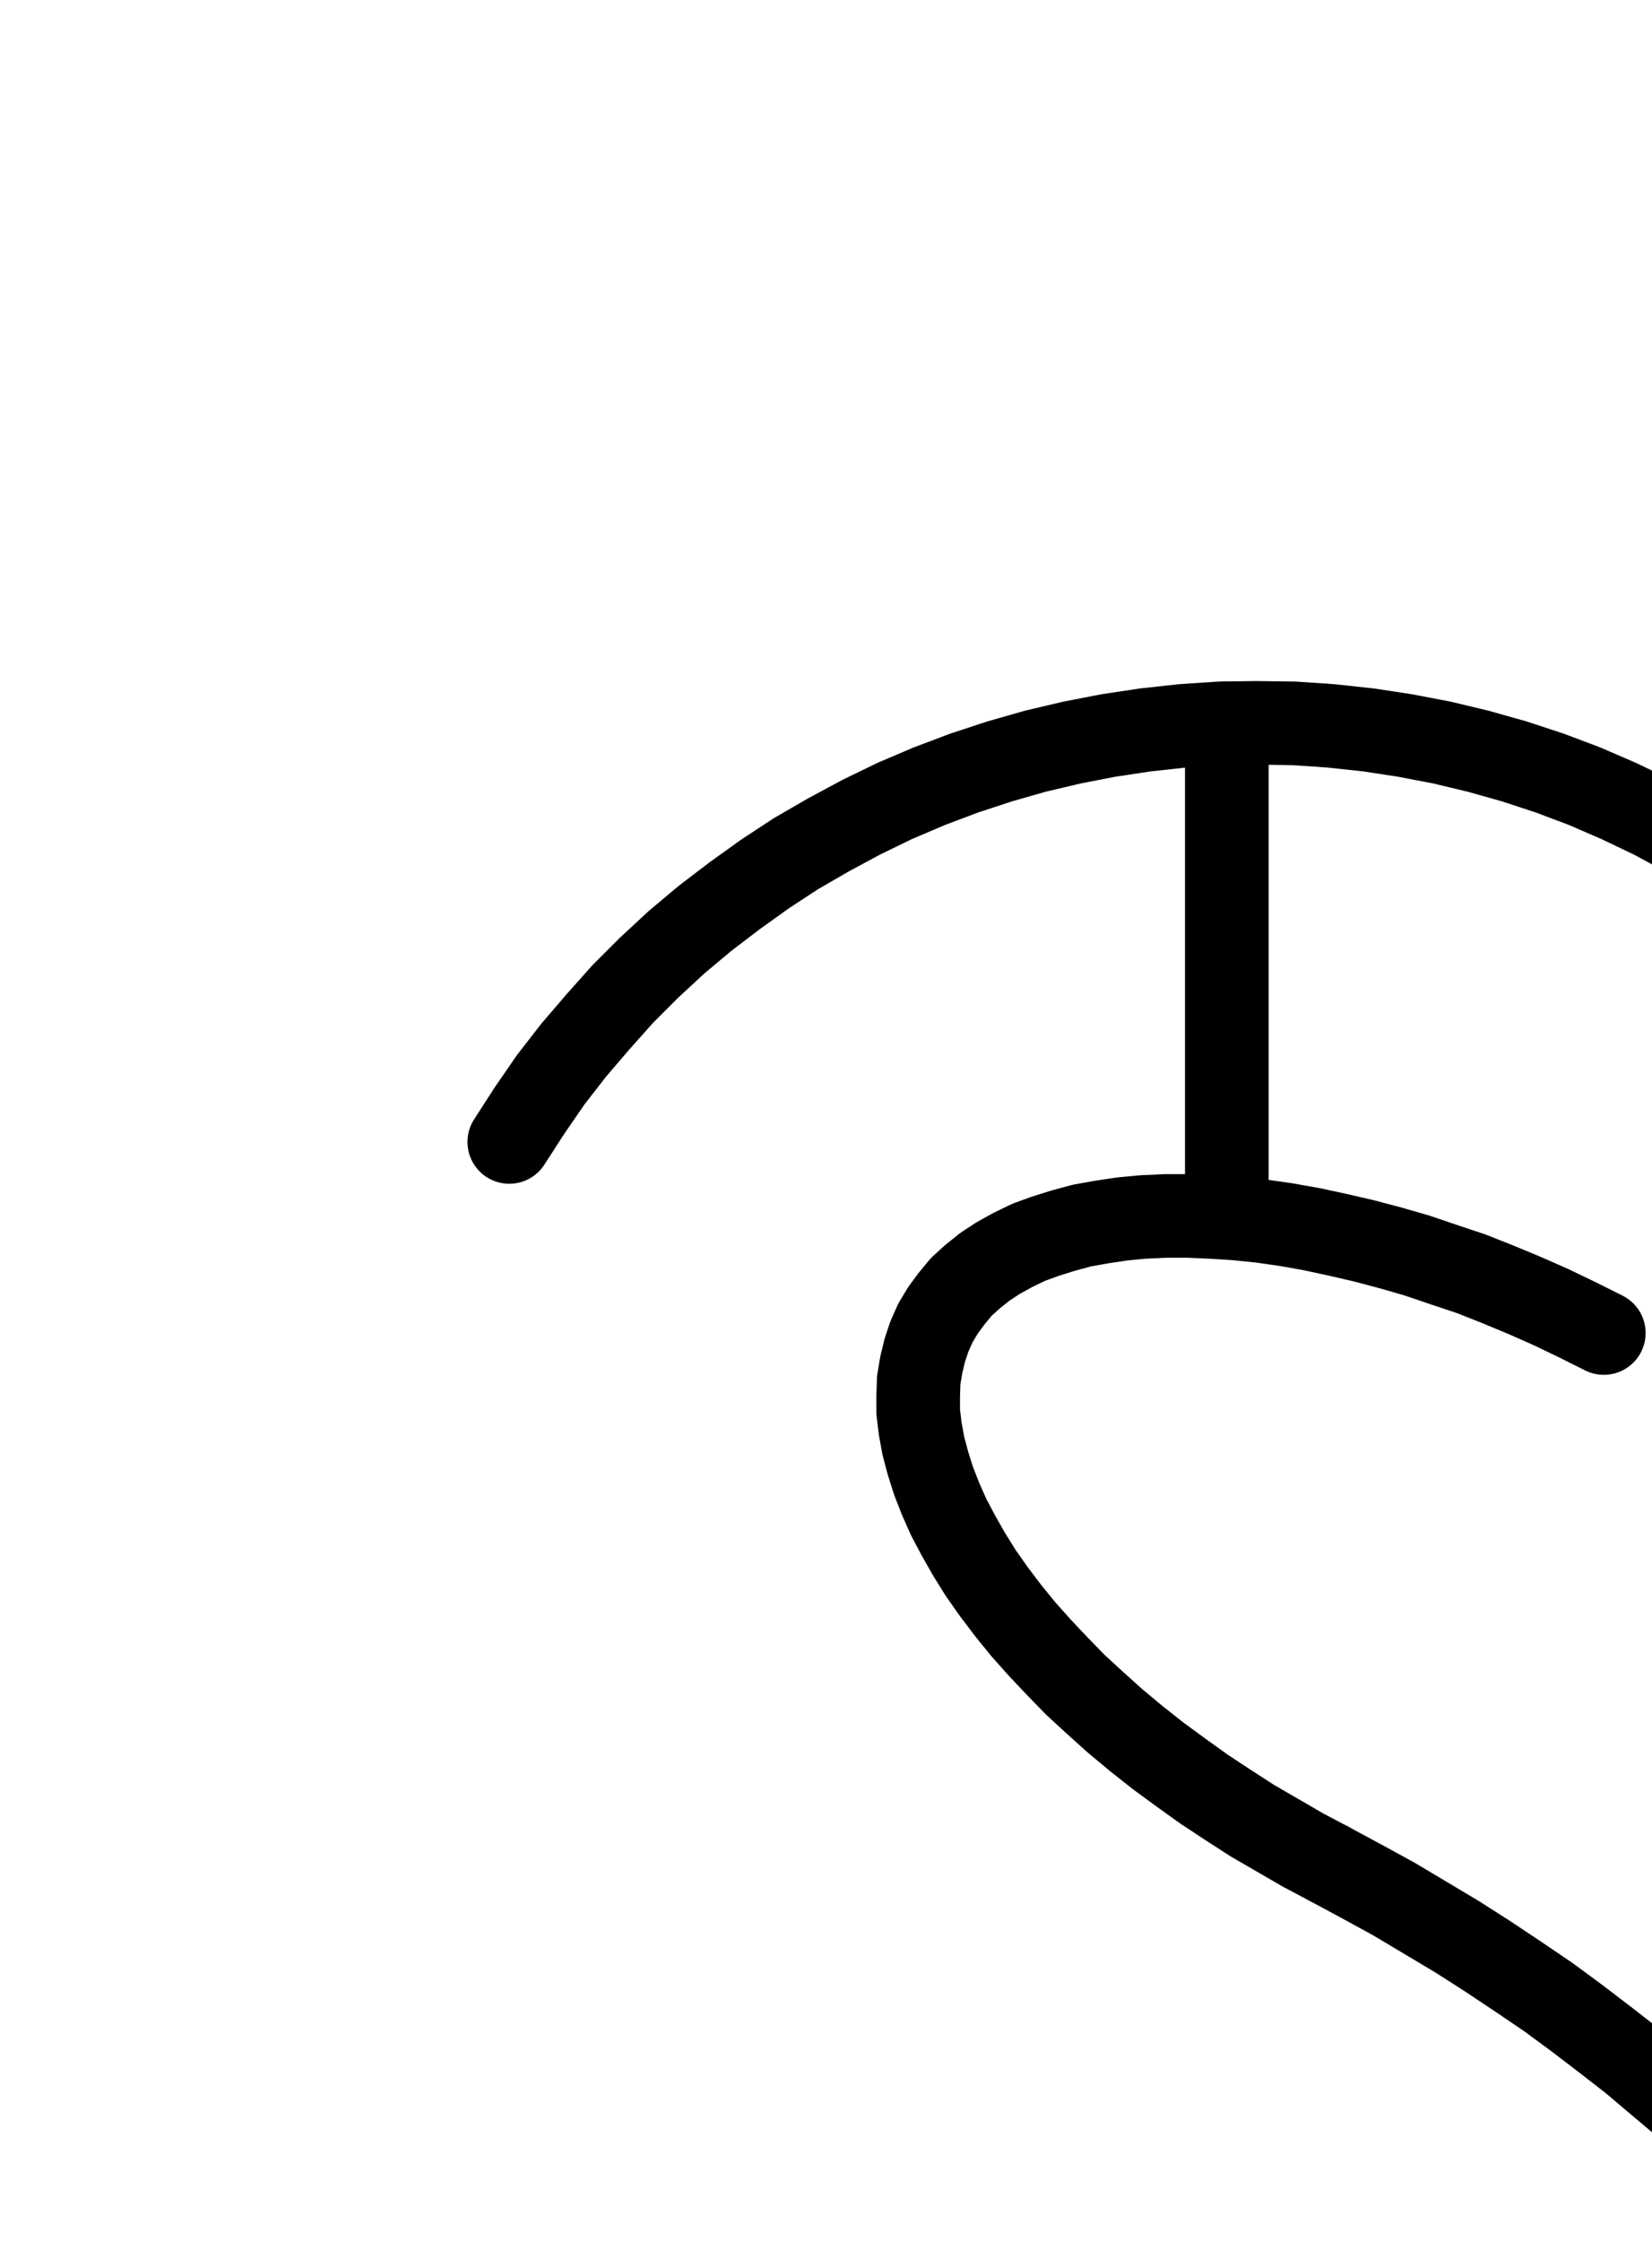 <?xml version="1.0" encoding="UTF-8" standalone="no"?>
<!-- Created with Inkscape (http://www.inkscape.org/) -->

<svg
   version="1.1"
   id="svg1"
   width="521.613"
   height="707.44"
   viewBox="0 0 521.613 707.44"
   sodipodi:docname="Tincture4.pdf"
   xmlns:inkscape="http://www.inkscape.org/namespaces/inkscape"
   xmlns:sodipodi="http://sodipodi.sourceforge.net/DTD/sodipodi-0.dtd"
   xmlns="http://www.w3.org/2000/svg"
   xmlns:svg="http://www.w3.org/2000/svg">
  <defs
     id="defs1">
    <clipPath
       clipPathUnits="userSpaceOnUse"
       id="clipPath2">
      <path
         d="M 0,0.16 V 1122.56 H 793.6 V 0.16 Z"
         transform="translate(-506.4,-427.52)"
         clip-rule="evenodd"
         id="path2" />
    </clipPath>
    <clipPath
       clipPathUnits="userSpaceOnUse"
       id="clipPath4">
      <path
         d="M 0,0.16 V 1122.56 H 793.6 V 0.16 Z"
         transform="translate(-297.92,-829.76)"
         clip-rule="evenodd"
         id="path4" />
    </clipPath>
    <clipPath
       clipPathUnits="userSpaceOnUse"
       id="clipPath6">
      <path
         d="M 0,0.16 V 1122.56 H 793.6 V 0.16 Z"
         transform="translate(-632.8,-367.2)"
         clip-rule="evenodd"
         id="path6" />
    </clipPath>
    <clipPath
       clipPathUnits="userSpaceOnUse"
       id="clipPath8">
      <path
         d="M 0,0.16 V 1122.56 H 793.6 V 0.16 Z"
         clip-rule="evenodd"
         id="path8" />
    </clipPath>
  </defs>
  <sodipodi:namedview
     id="namedview1"
     pagecolor="#505050"
     bordercolor="#eeeeee"
     borderopacity="1"
     inkscape:showpageshadow="0"
     inkscape:pageopacity="0"
     inkscape:pagecheckerboard="0"
     inkscape:deskcolor="#505050">
    <inkscape:page
       x="0"
       y="0"
       inkscape:label="1"
       id="page1"
       width="521.613"
       height="707.44"
       margin="0"
       bleed="0" />
  </sodipodi:namedview>
  <g
     id="g1"
     inkscape:groupmode="layer"
     inkscape:label="1">
    <path
       id="path1"
       d="m 0,0 -8.32,-4.16 -8.32,-4 -8.32,-3.68 -8.48,-3.52 -8.48,-3.36 -8.64,-2.88 -8.48,-2.88 -8.32,-2.4 -8.48,-2.24 -8.32,-1.92 -8.16,-1.76 -8.16,-1.44 -7.84,-1.12 -7.84,-0.8 -7.68,-0.48 -7.36,-0.32 h -7.2 l -7.04,0.32 -6.72,0.64 -6.4,0.96 -6.24,1.12 -5.92,1.6 -5.6,1.76 -5.28,1.92 -4.96,2.4 -4.64,2.56 -4.16,2.72 -4,3.2 -3.52,3.2 -3.04,3.68 -2.72,3.68 -2.4,4 -1.92,4.32 -1.44,4.32 -1.12,4.64 -0.8,4.8 -0.16,4.96 v 5.12 l 0.64,5.28 0.96,5.28 1.44,5.44 1.76,5.6 2.24,5.76 2.56,5.76 3.04,5.76 3.36,5.92 3.68,5.92 4.16,5.92 4.48,5.92 4.8,5.92 5.28,5.92 5.44,5.76 5.76,5.92 6.08,5.6 6.4,5.76 6.72,5.6 6.88,5.44 7.2,5.28 7.36,5.28 7.52,4.96 7.68,4.96 8,4.64 8,4.64 8.16,4.32"
       style="fill:none;stroke:#000000;stroke-width:26.4;stroke-linecap:round;stroke-linejoin:round;stroke-miterlimit:10;stroke-dasharray:none;stroke-opacity:1"
       transform="translate(506.4,420.853)"
       clip-path="url(#clipPath2)" />
    <path
       id="path3"
       d="M 0,0 10.4,5.28 20.96,10.24 31.52,15.2 42.08,19.84 52.8,24.16 63.52,28.32 l 10.72,4 10.56,3.68 10.72,3.36 10.56,3.04 10.4,2.88 10.4,2.56 10.4,2.24 10.08,2.08 9.92,1.76 9.92,1.44 9.6,1.12 9.44,0.8 9.28,0.48 8.96,0.16 h 8.8 l 8.48,-0.32 L 230.08,56.96 237.92,56 l 7.68,-1.28 7.36,-1.6 6.88,-1.92 6.72,-2.08 6.24,-2.4 L 278.72,44 l 5.6,-2.88 5.28,-3.36 4.8,-3.52 4.32,-3.68 4,-4 3.52,-4.32 3.2,-4.48 2.72,-4.8 2.24,-4.96 1.92,-5.12 1.44,-5.44 0.96,-5.6 0.64,-5.76 v -5.92 l -0.32,-6.08 -0.8,-6.24 -1.12,-6.4 -1.76,-6.56 L 313.28,-51.84 l -2.4,-6.72 -3.04,-6.88 -3.36,-7.04 -3.68,-7.04 -4.32,-7.04 L 292,-93.76 286.88,-100.96 l -5.28,-7.2 -5.76,-7.2 -6.24,-7.2 -6.4,-7.36 -6.88,-7.2 -7.04,-7.2 -7.52,-7.04 -7.84,-7.2 -8.16,-6.88 -8.32,-7.04 -8.64,-6.72 -8.8,-6.72 -9.12,-6.72 -9.44,-6.4 -9.6,-6.4 -9.76,-6.24 -9.92,-5.92 -9.92,-5.92 -10.24,-5.6 -10.4,-5.6"
       style="fill:none;stroke:#000000;stroke-width:26.4;stroke-linecap:round;stroke-linejoin:round;stroke-miterlimit:10;stroke-dasharray:none;stroke-opacity:1"
       transform="translate(297.92,823.093)"
       clip-path="url(#clipPath4)" />
    <path
       id="path5"
       d="m 0,0 -6.4,-9.92 -6.72,-9.76 -7.2,-9.28 -7.52,-8.96 -8,-8.8 -8.32,-8.32 -8.64,-8 -8.96,-7.52 -9.28,-7.2 -9.6,-6.88 -9.92,-6.4 -10.08,-5.92 -10.4,-5.6 -10.72,-5.12 -10.72,-4.64 -11.04,-4.16 -11.2,-3.68 -11.36,-3.2 -11.36,-2.72 -11.68,-2.24 -11.52,-1.76 -11.84,-1.28 -11.68,-0.8 -11.84,-0.16 -11.68,0.16 -11.84,0.8 -11.68,1.28 -11.68,1.76 -11.52,2.24 -11.52,2.72 -11.2,3.2 -11.2,3.68 -11.04,4.16 -10.88,4.64 -10.56,5.12 -10.4,5.6 -10.24,5.92 -9.76,6.4 -9.6,6.88 -9.44,7.2 -8.96,7.52 -8.64,8 -8.32,8.32 -7.84,8.8 -7.68,8.96 L -458.88,-19.68 -465.6,-9.92 -472,0"
       style="fill:none;stroke:#000000;stroke-width:26.4;stroke-linecap:round;stroke-linejoin:round;stroke-miterlimit:10;stroke-dasharray:none;stroke-opacity:1"
       transform="translate(632.8,360.533)"
       clip-path="url(#clipPath6)" />
    <path
       id="path7"
       d="m 387.36,235.04 v 151.04"
       style="fill:none;stroke:#000000;stroke-width:26.4;stroke-linecap:round;stroke-linejoin:round;stroke-miterlimit:10;stroke-dasharray:none;stroke-opacity:1"
       transform="translate(0,-6.667)"
       clip-path="url(#clipPath8)" />
  </g>
</svg>
